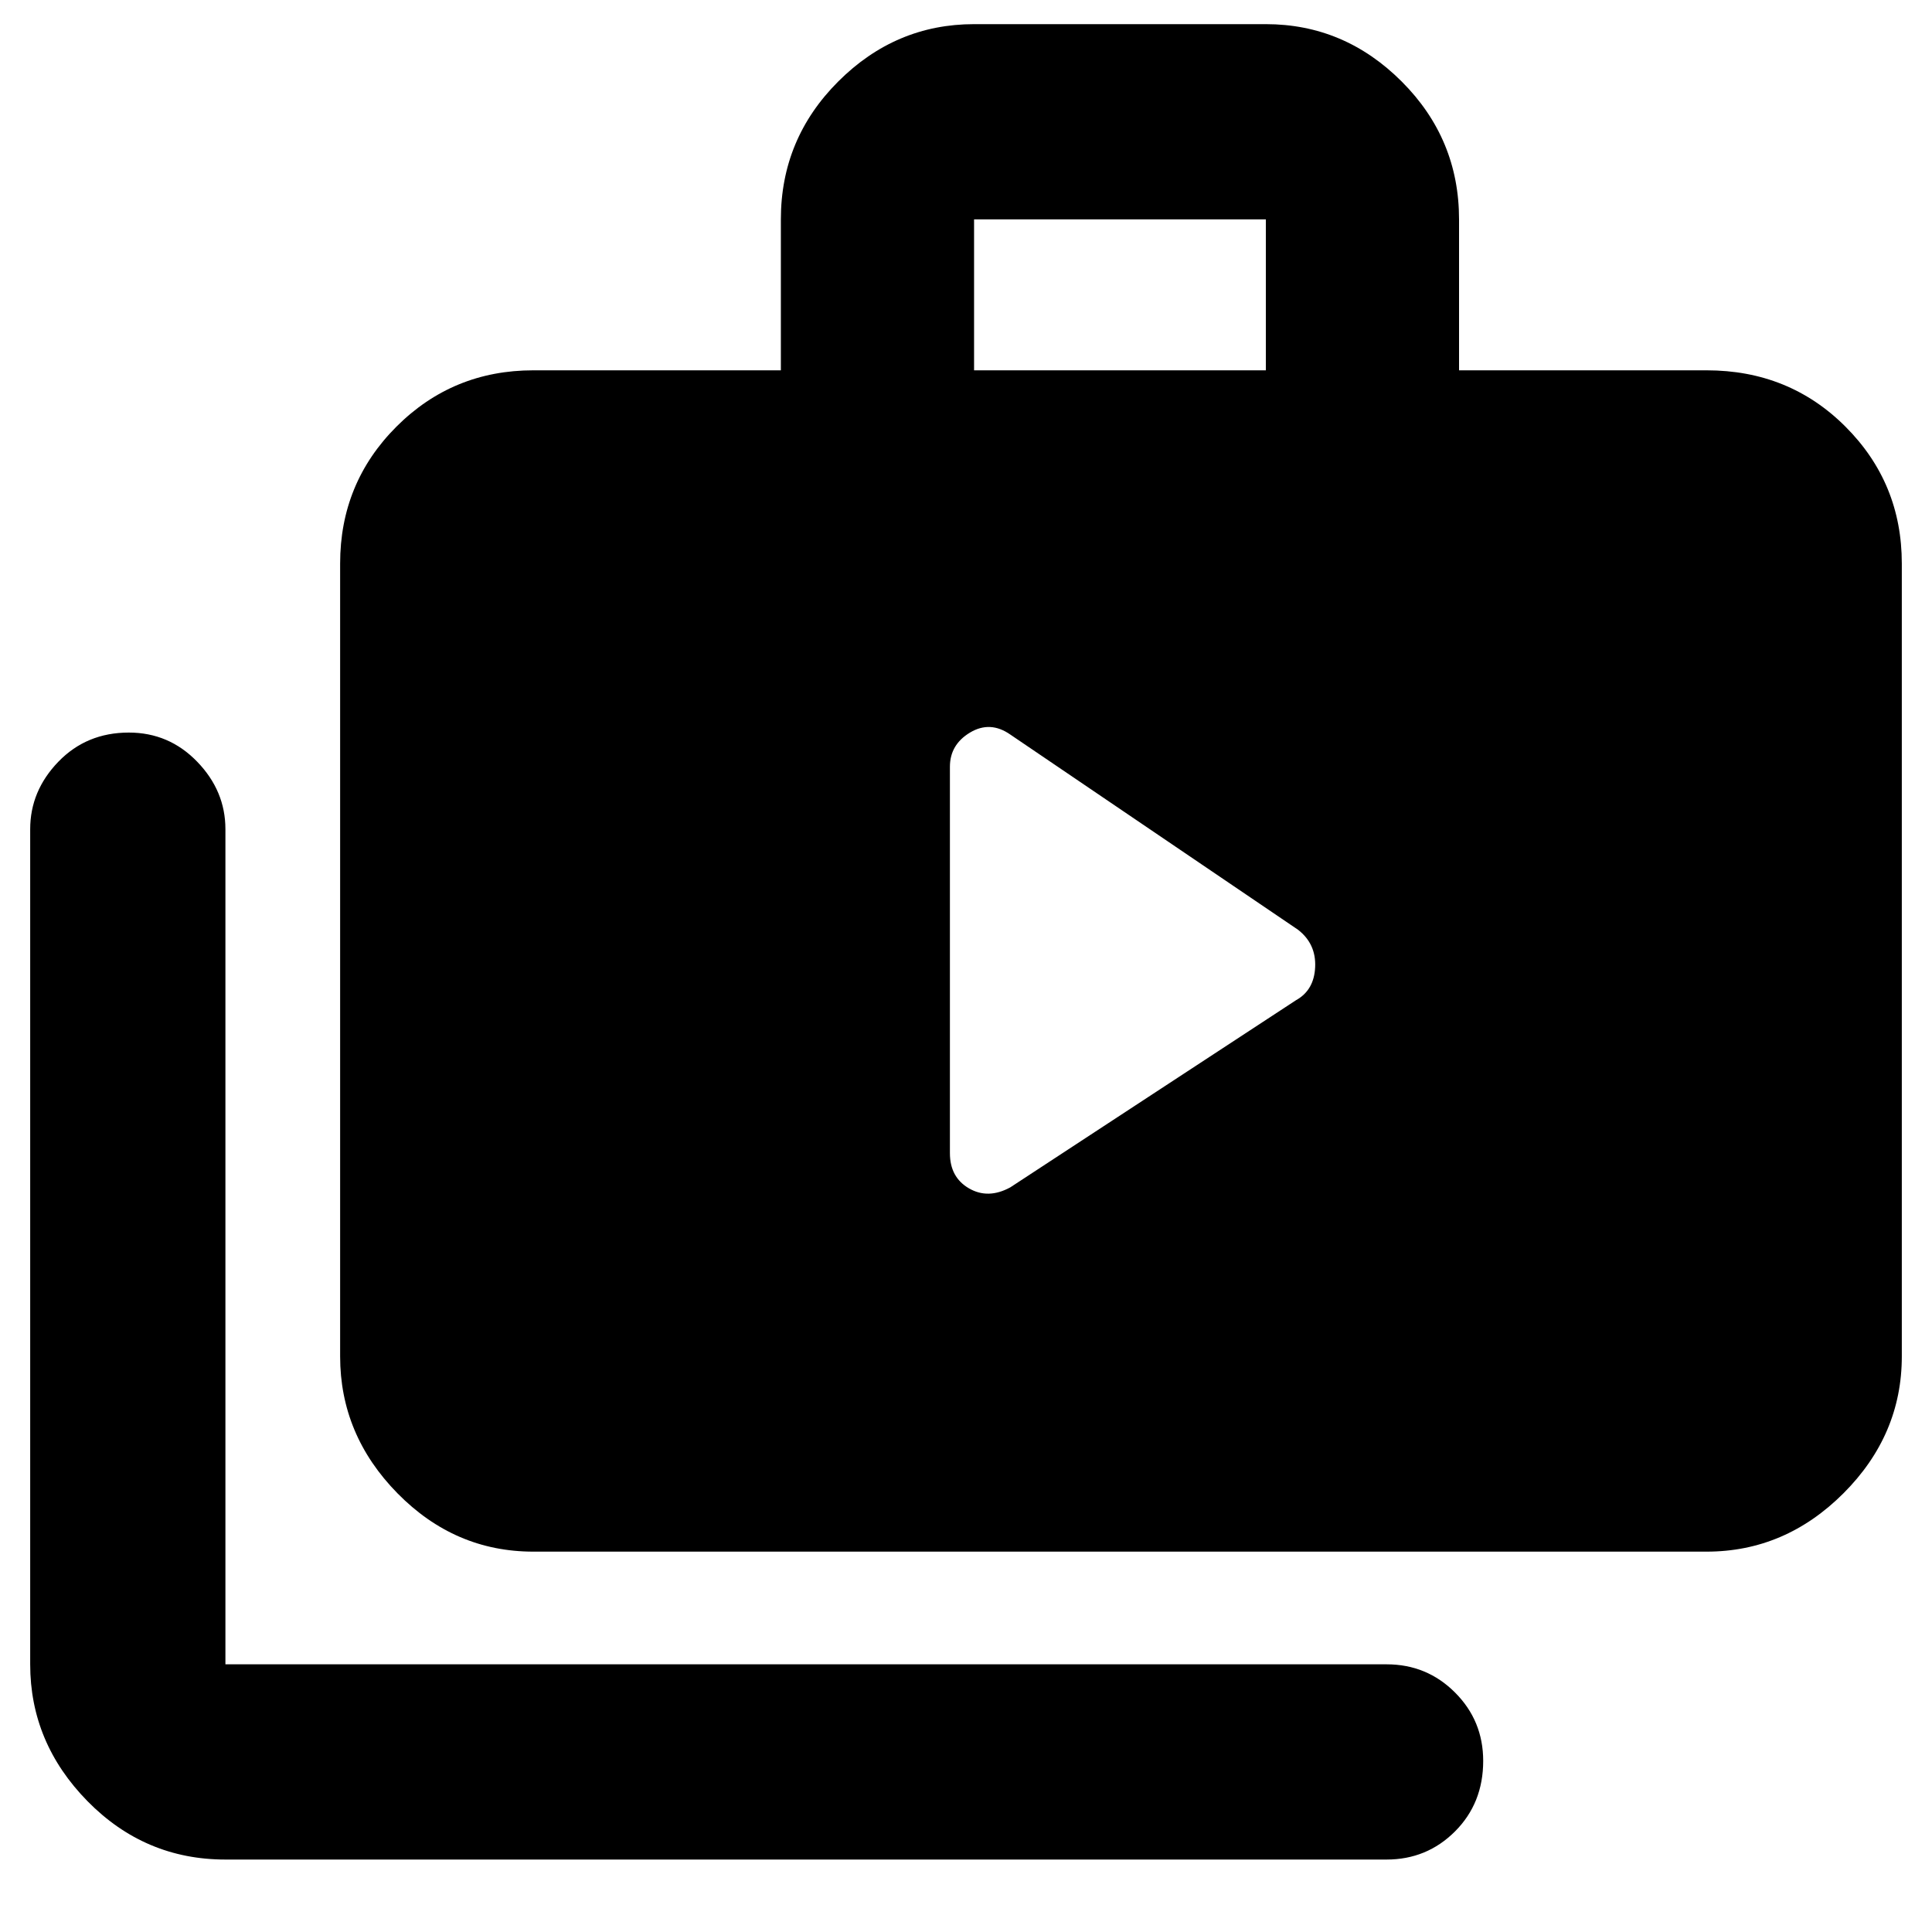 <svg xmlns="http://www.w3.org/2000/svg" height="40" width="40"><path d="M19.667 23.875q0 .5.395.729.396.229.855-.021l5.916-3.875q.375-.208.396-.687.021-.479-.354-.771l-5.958-4.042q-.417-.291-.834-.041-.416.25-.416.708Zm-15 14.625Q3 38.5 1.812 37.292.625 36.083.625 34.458V17.167q0-.792.583-1.396.584-.604 1.459-.604.833 0 1.416.604.584.604.584 1.396v17.291h24.041q.834 0 1.417.584.583.583.583 1.416 0 .875-.583 1.459-.583.583-1.417.583Zm6.375-6.375q-1.625 0-2.813-1.208-1.187-1.209-1.187-2.834V11.667q0-1.667 1.166-2.834 1.167-1.166 2.834-1.166h5.125V4.542q0-1.667 1.187-2.854Q18.542.5 20.167.5h6.041q1.625 0 2.813 1.188 1.187 1.187 1.187 2.854v3.125h5.125q1.709 0 2.875 1.166 1.167 1.167 1.167 2.834v16.416q0 1.625-1.208 2.834-1.209 1.208-2.834 1.208Zm9.125-24.458h6.041V4.542h-6.041Z"/></svg>